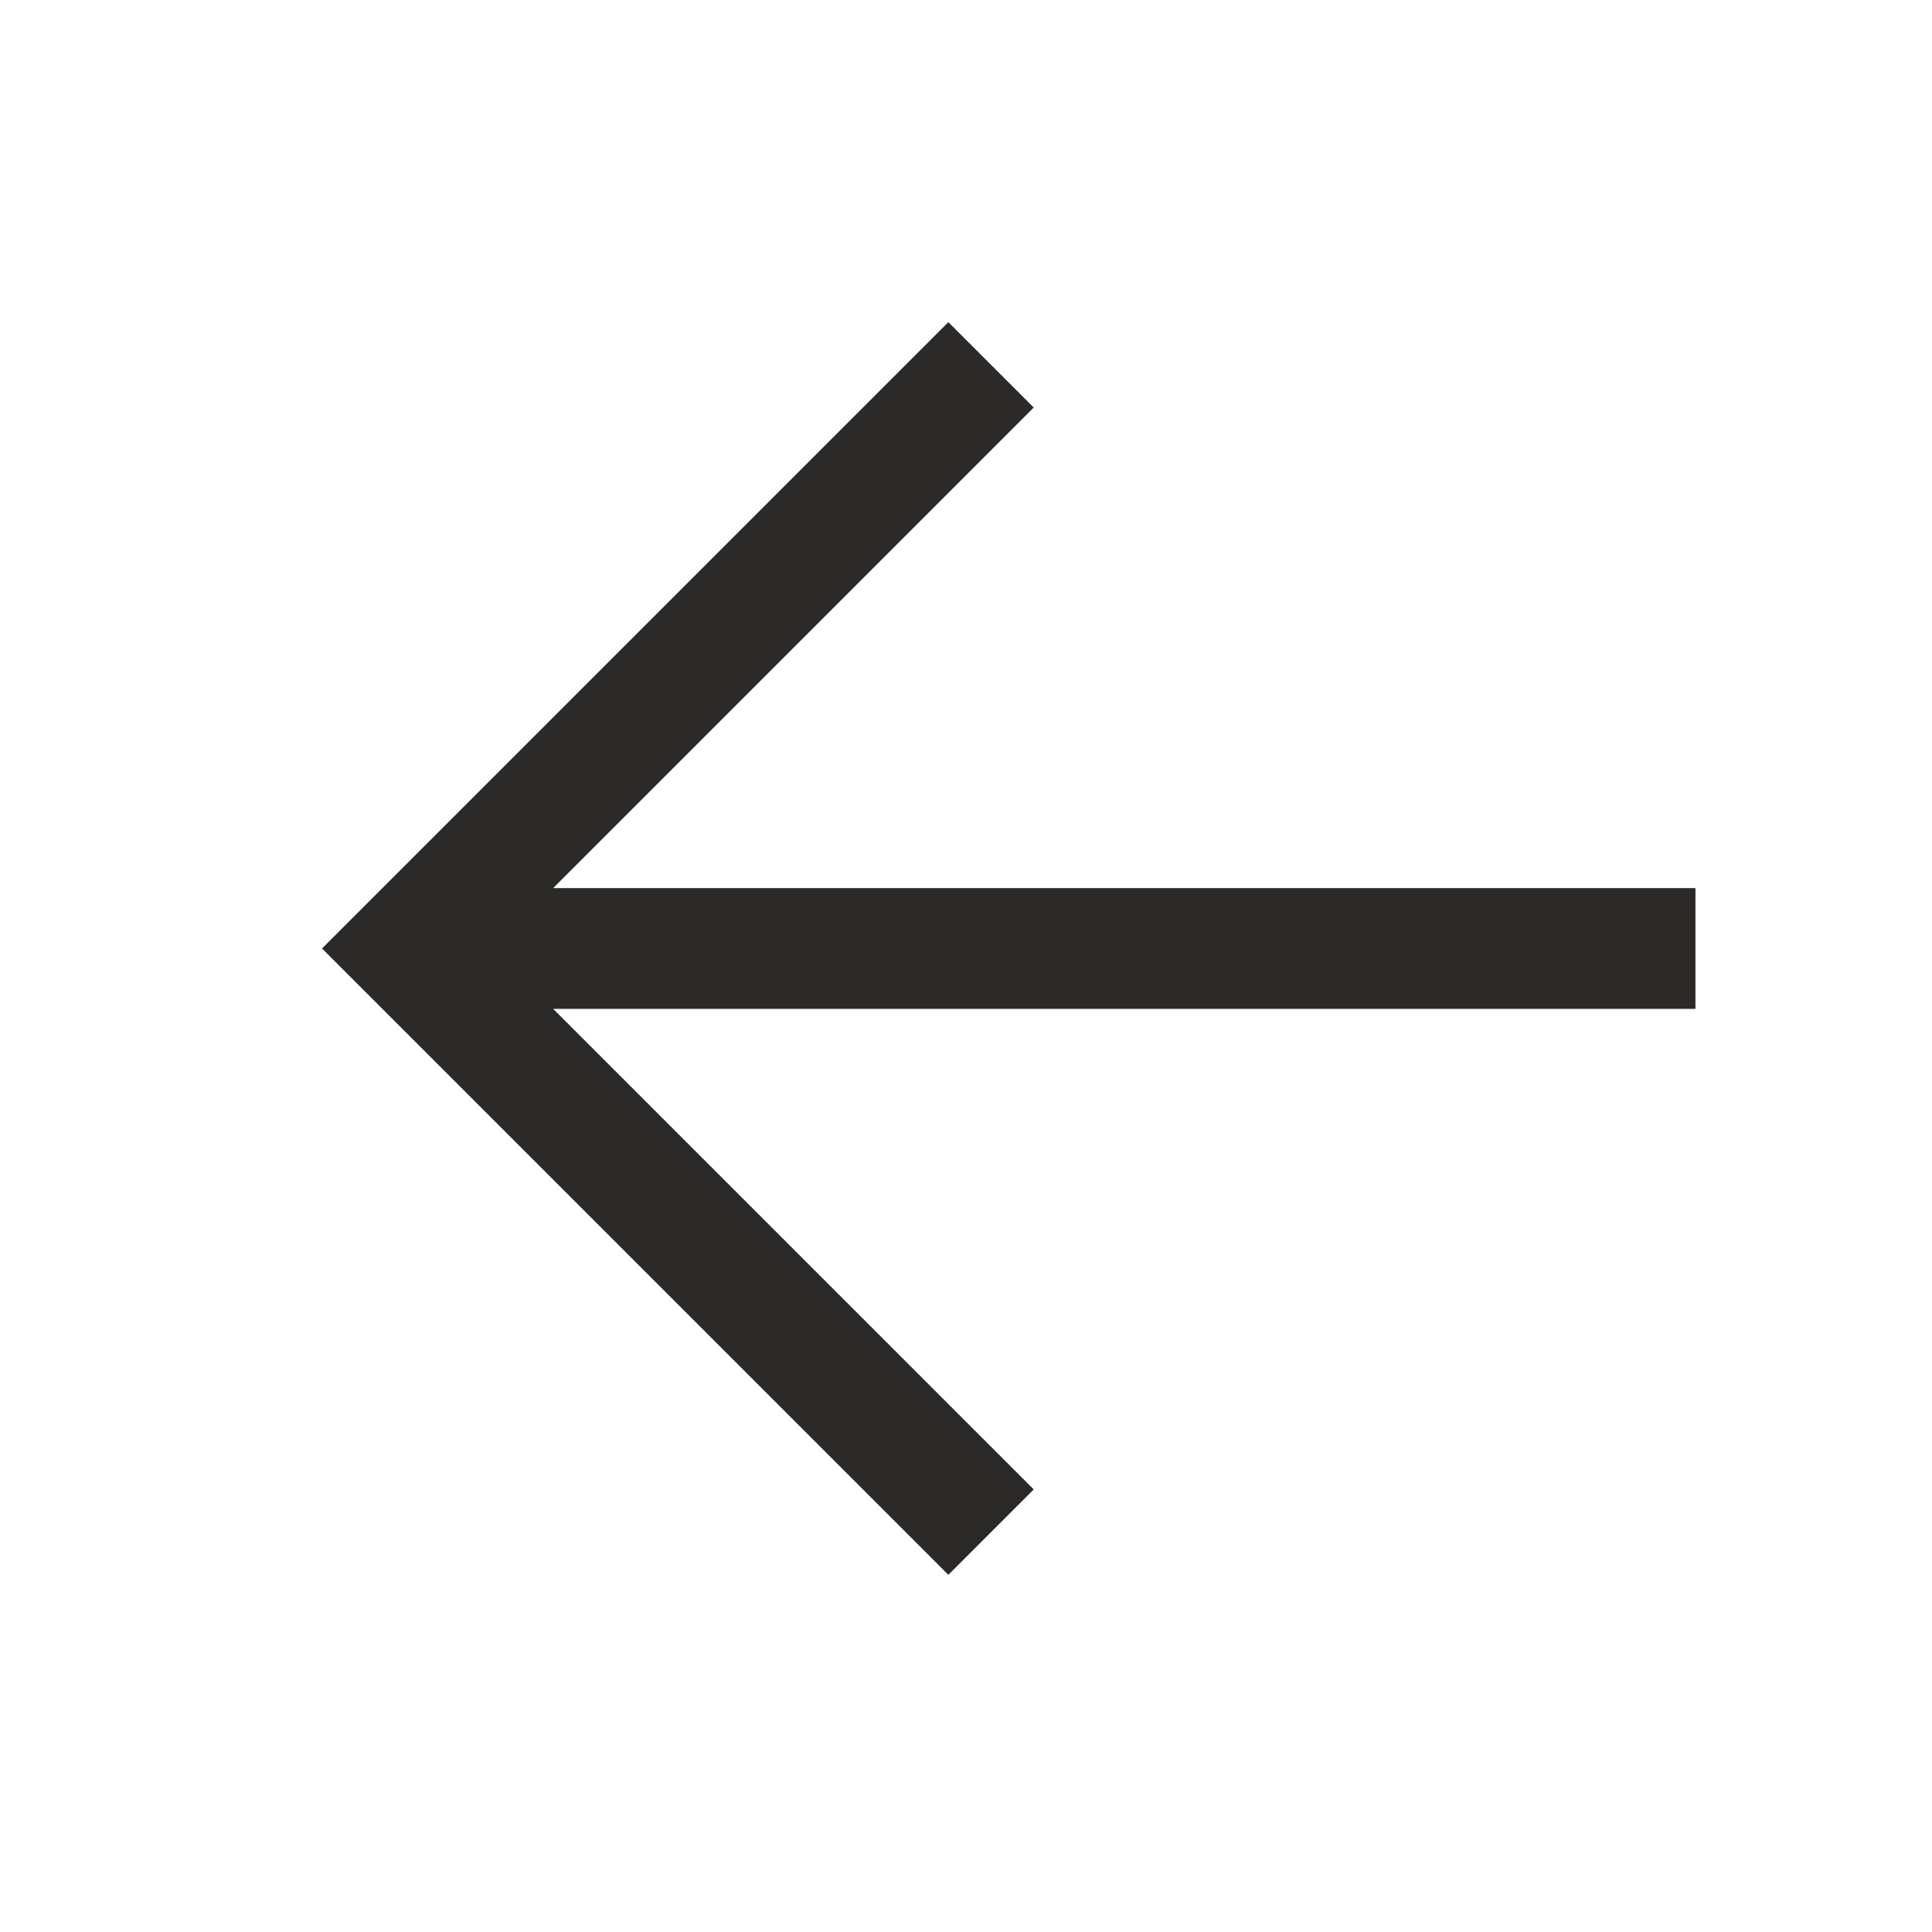 <svg width="16" height="16" viewBox="0 0 16 16" fill="none" xmlns="http://www.w3.org/2000/svg">
<path fill-rule="evenodd" clip-rule="evenodd" d="M2.667 7.855L7.854 13.042L8.561 12.335L4.581 8.355L14.041 8.355V7.355L4.581 7.355L8.561 3.375L7.854 2.668L2.667 7.855Z" fill="#2B2A28"/>
</svg>
